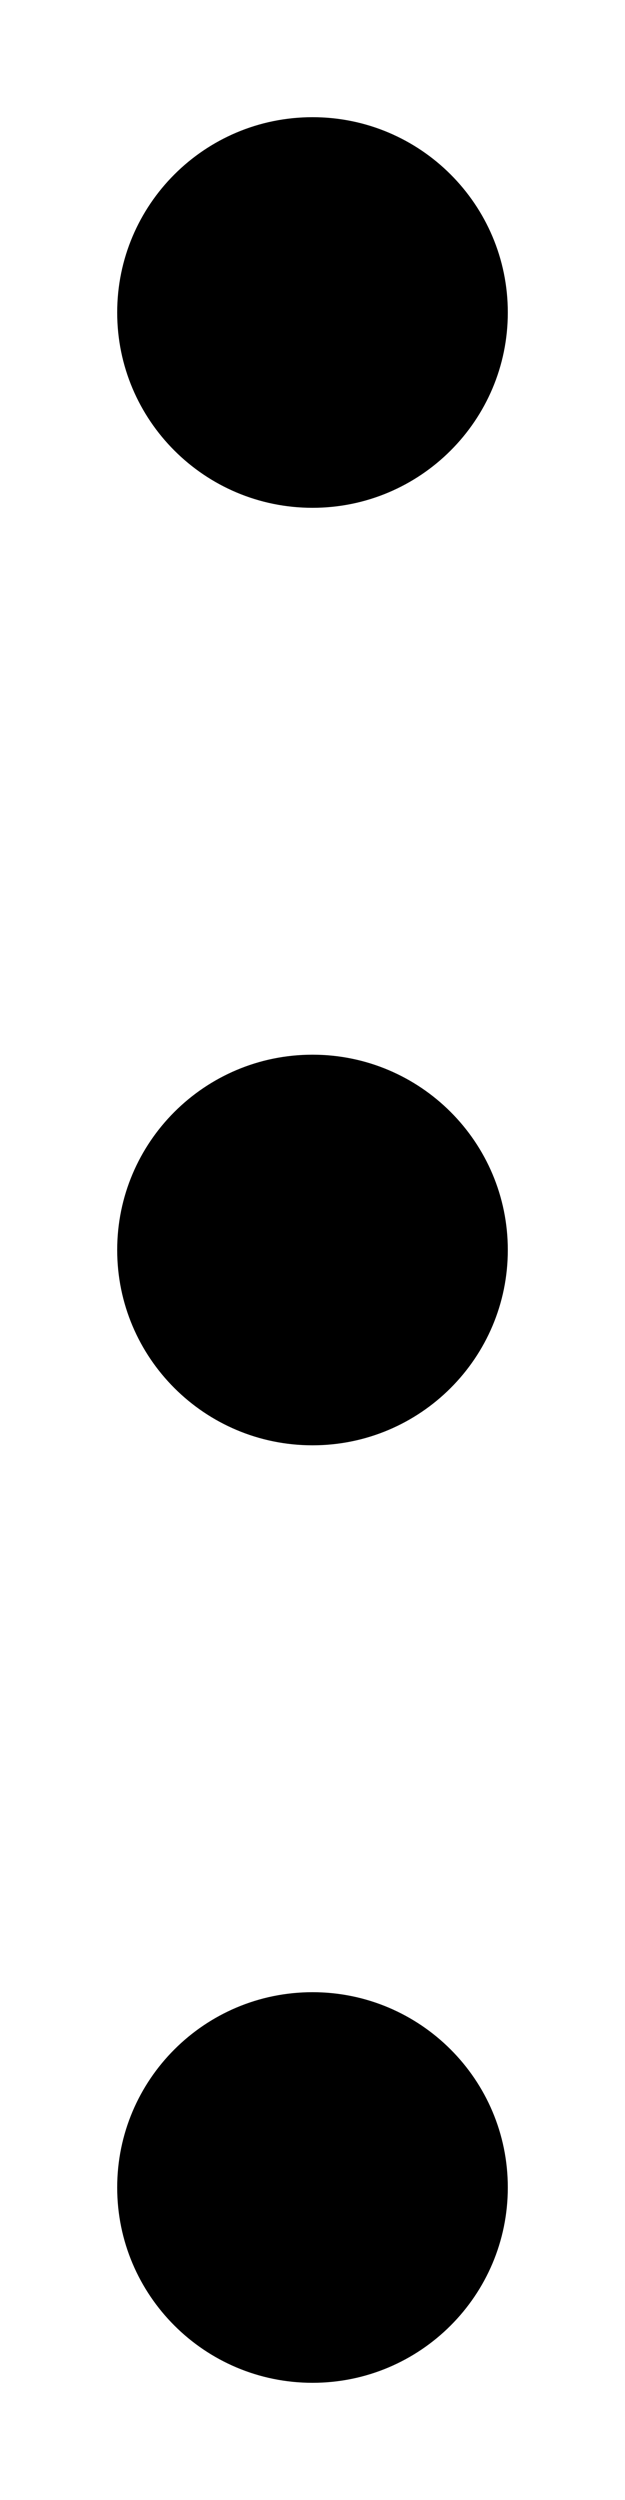 <svg width="4" height="16" viewBox="0 0 4 16" fill="none" xmlns="http://www.w3.org/2000/svg">
<path fill-rule="evenodd" clip-rule="evenodd" d="M2 0.75C1.31 0.75 0.75 1.31 0.75 2C0.75 2.69 1.31 3.25 2 3.25C2.69 3.25 3.25 2.69 3.25 2C3.25 1.31 2.69 0.75 2 0.75ZM2 6.75C1.31 6.75 0.75 7.31 0.75 8C0.75 8.69 1.31 9.25 2 9.25C2.69 9.25 3.25 8.69 3.25 8C3.25 7.31 2.69 6.75 2 6.75ZM2 12.75C1.31 12.75 0.75 13.31 0.75 14C0.75 14.69 1.31 15.25 2 15.25C2.69 15.25 3.25 14.69 3.25 14C3.25 13.31 2.69 12.75 2 12.75Z" fill="black"/>
</svg>
